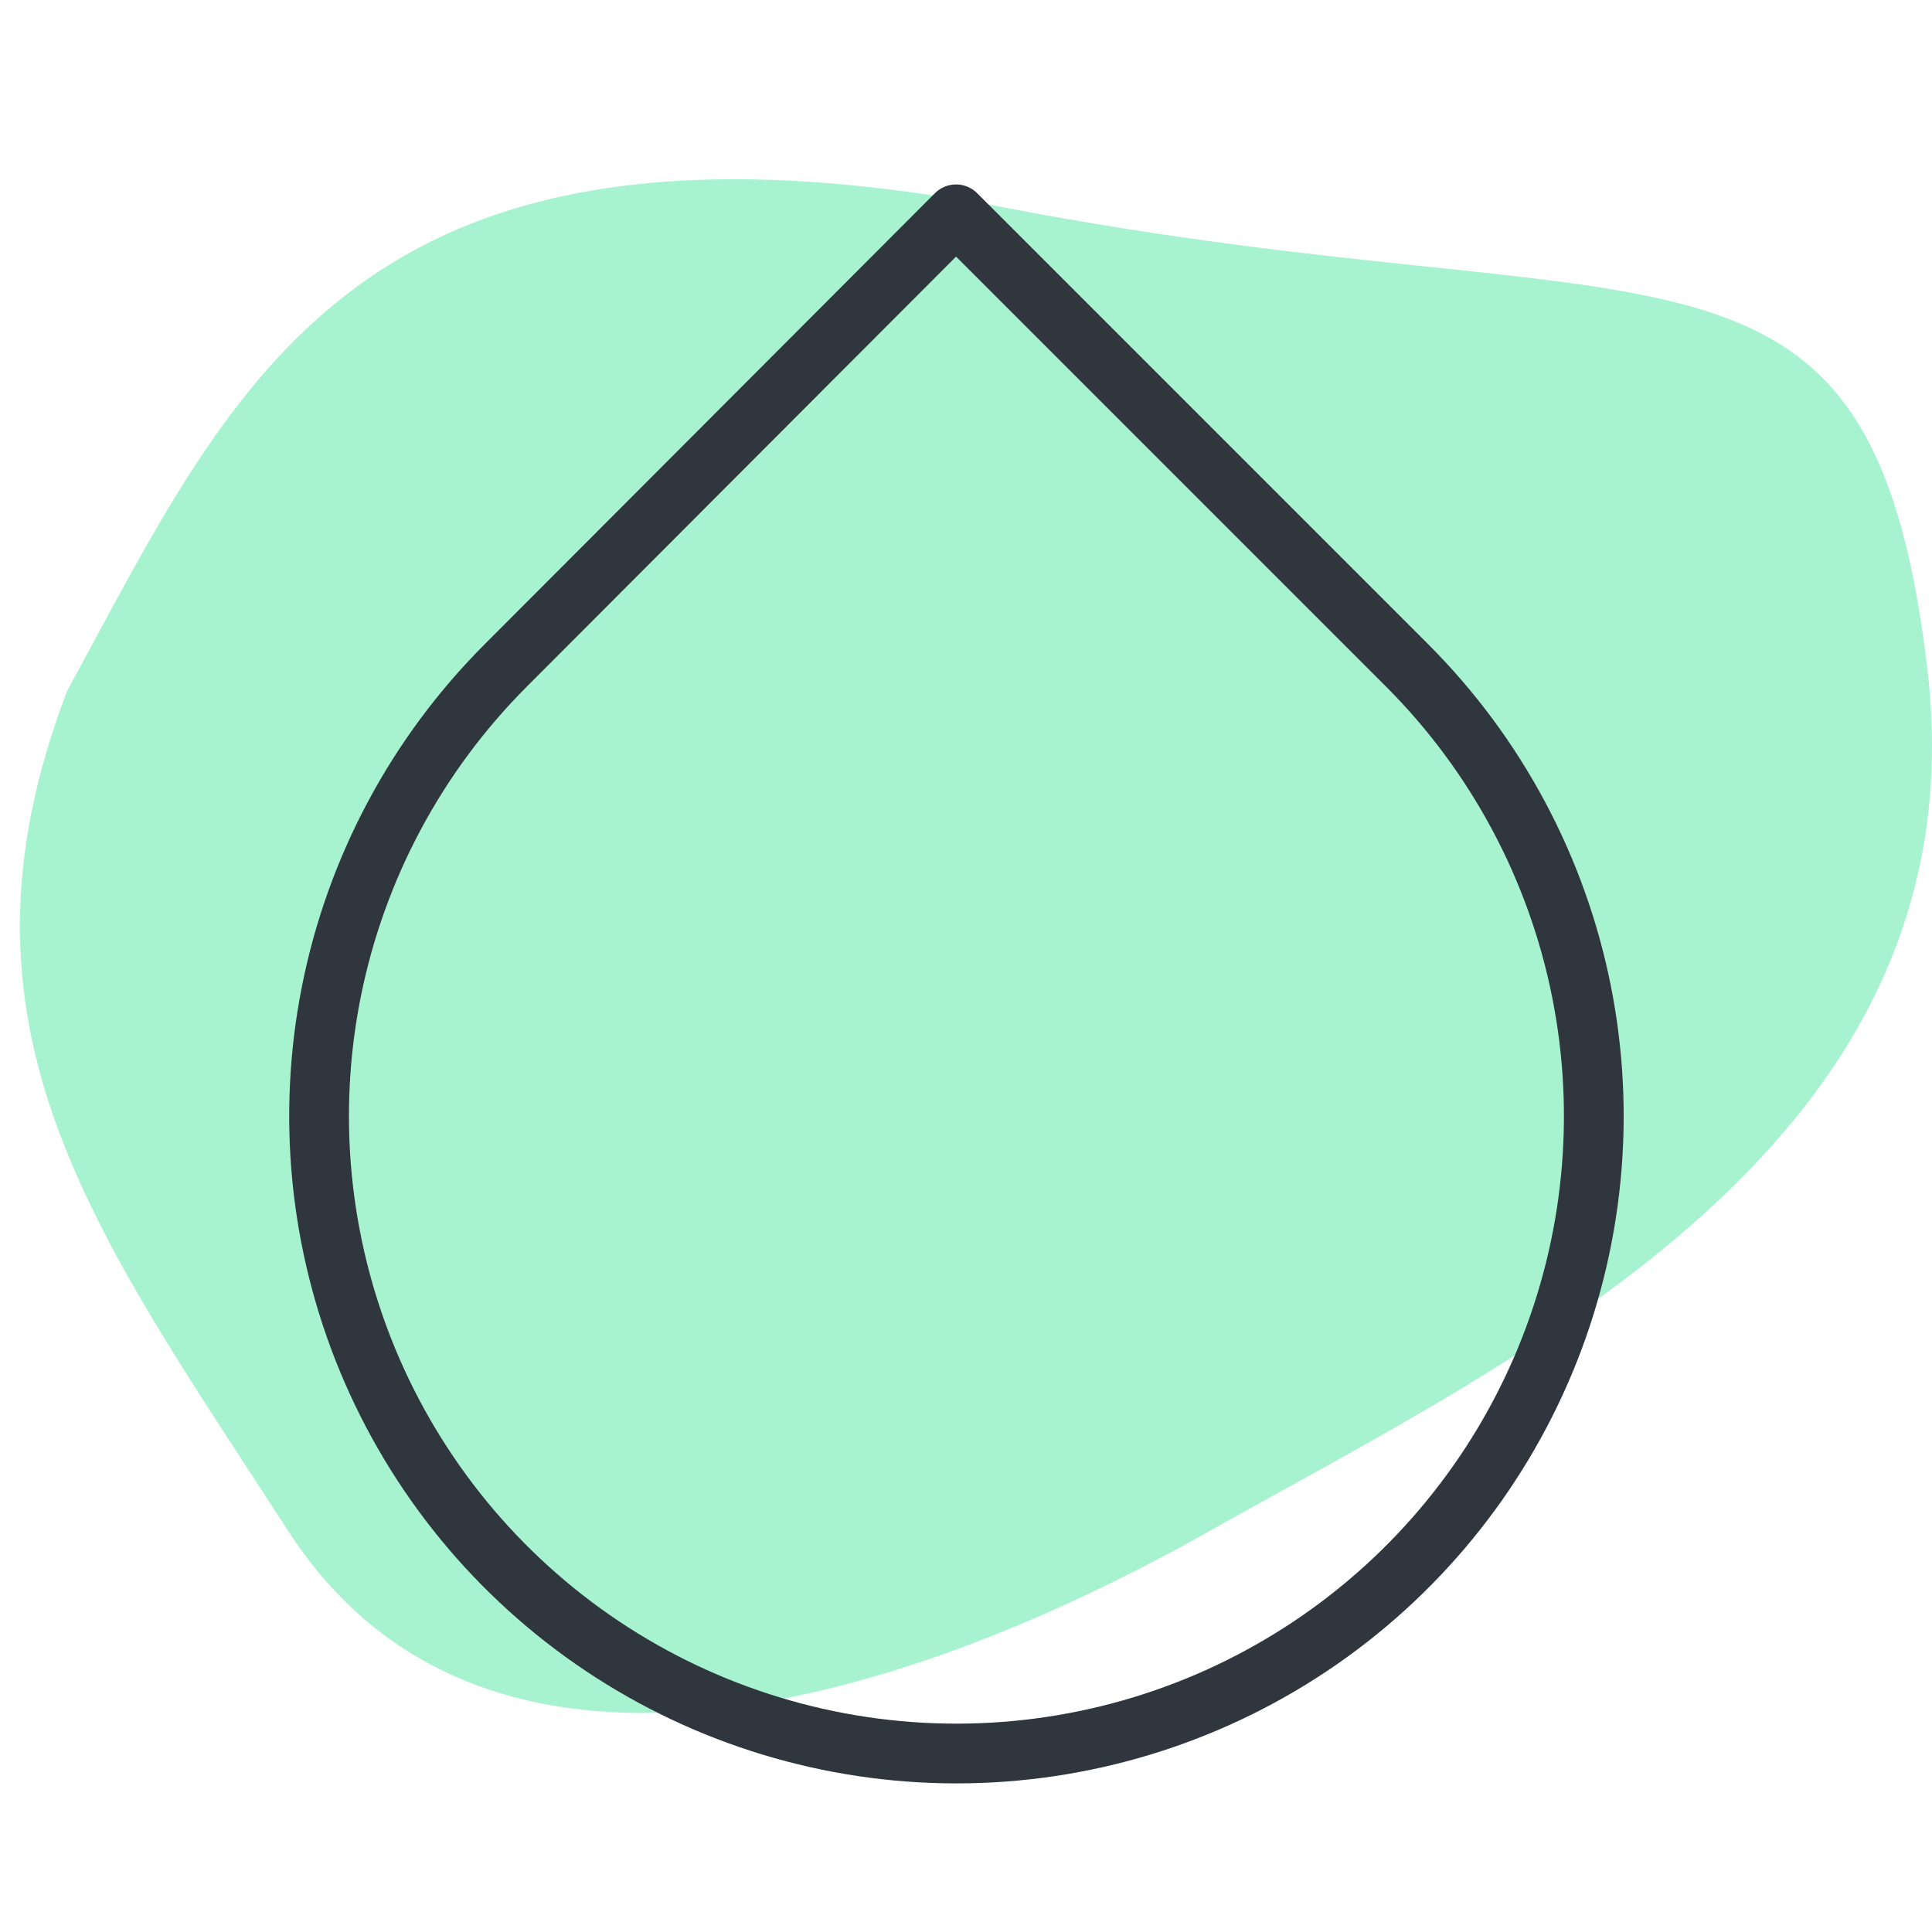 <svg width="97" height="96" viewBox="0 0 97 96" fill="none" xmlns="http://www.w3.org/2000/svg">
<path d="M50.617 10.455C17.878 4.204 11.836 19.18 3.377 34.676C-3.105 51.604 4.695 61.761 14.473 76.867C24.25 91.972 45.014 85.722 60.724 76.867C76.435 68.012 99.615 57.334 96.759 33.504C93.903 9.674 83.356 16.706 50.617 10.455Z" fill="#A7F3D0"/>
<path d="M48 10.76L70.64 33.4C75.117 37.875 78.167 43.577 79.404 49.785C80.64 55.992 80.008 62.428 77.586 68.276C75.165 74.125 71.063 79.124 65.8 82.641C60.538 86.158 54.35 88.035 48.02 88.035C41.69 88.035 35.502 86.158 30.24 82.641C24.977 79.124 20.875 74.125 18.454 68.276C16.032 62.428 15.4 55.992 16.636 49.785C17.873 43.577 20.923 37.875 25.4 33.4L48 10.76Z" stroke="#2F363D" stroke-width="3" stroke-linecap="round" stroke-linejoin="round"/>
</svg>
